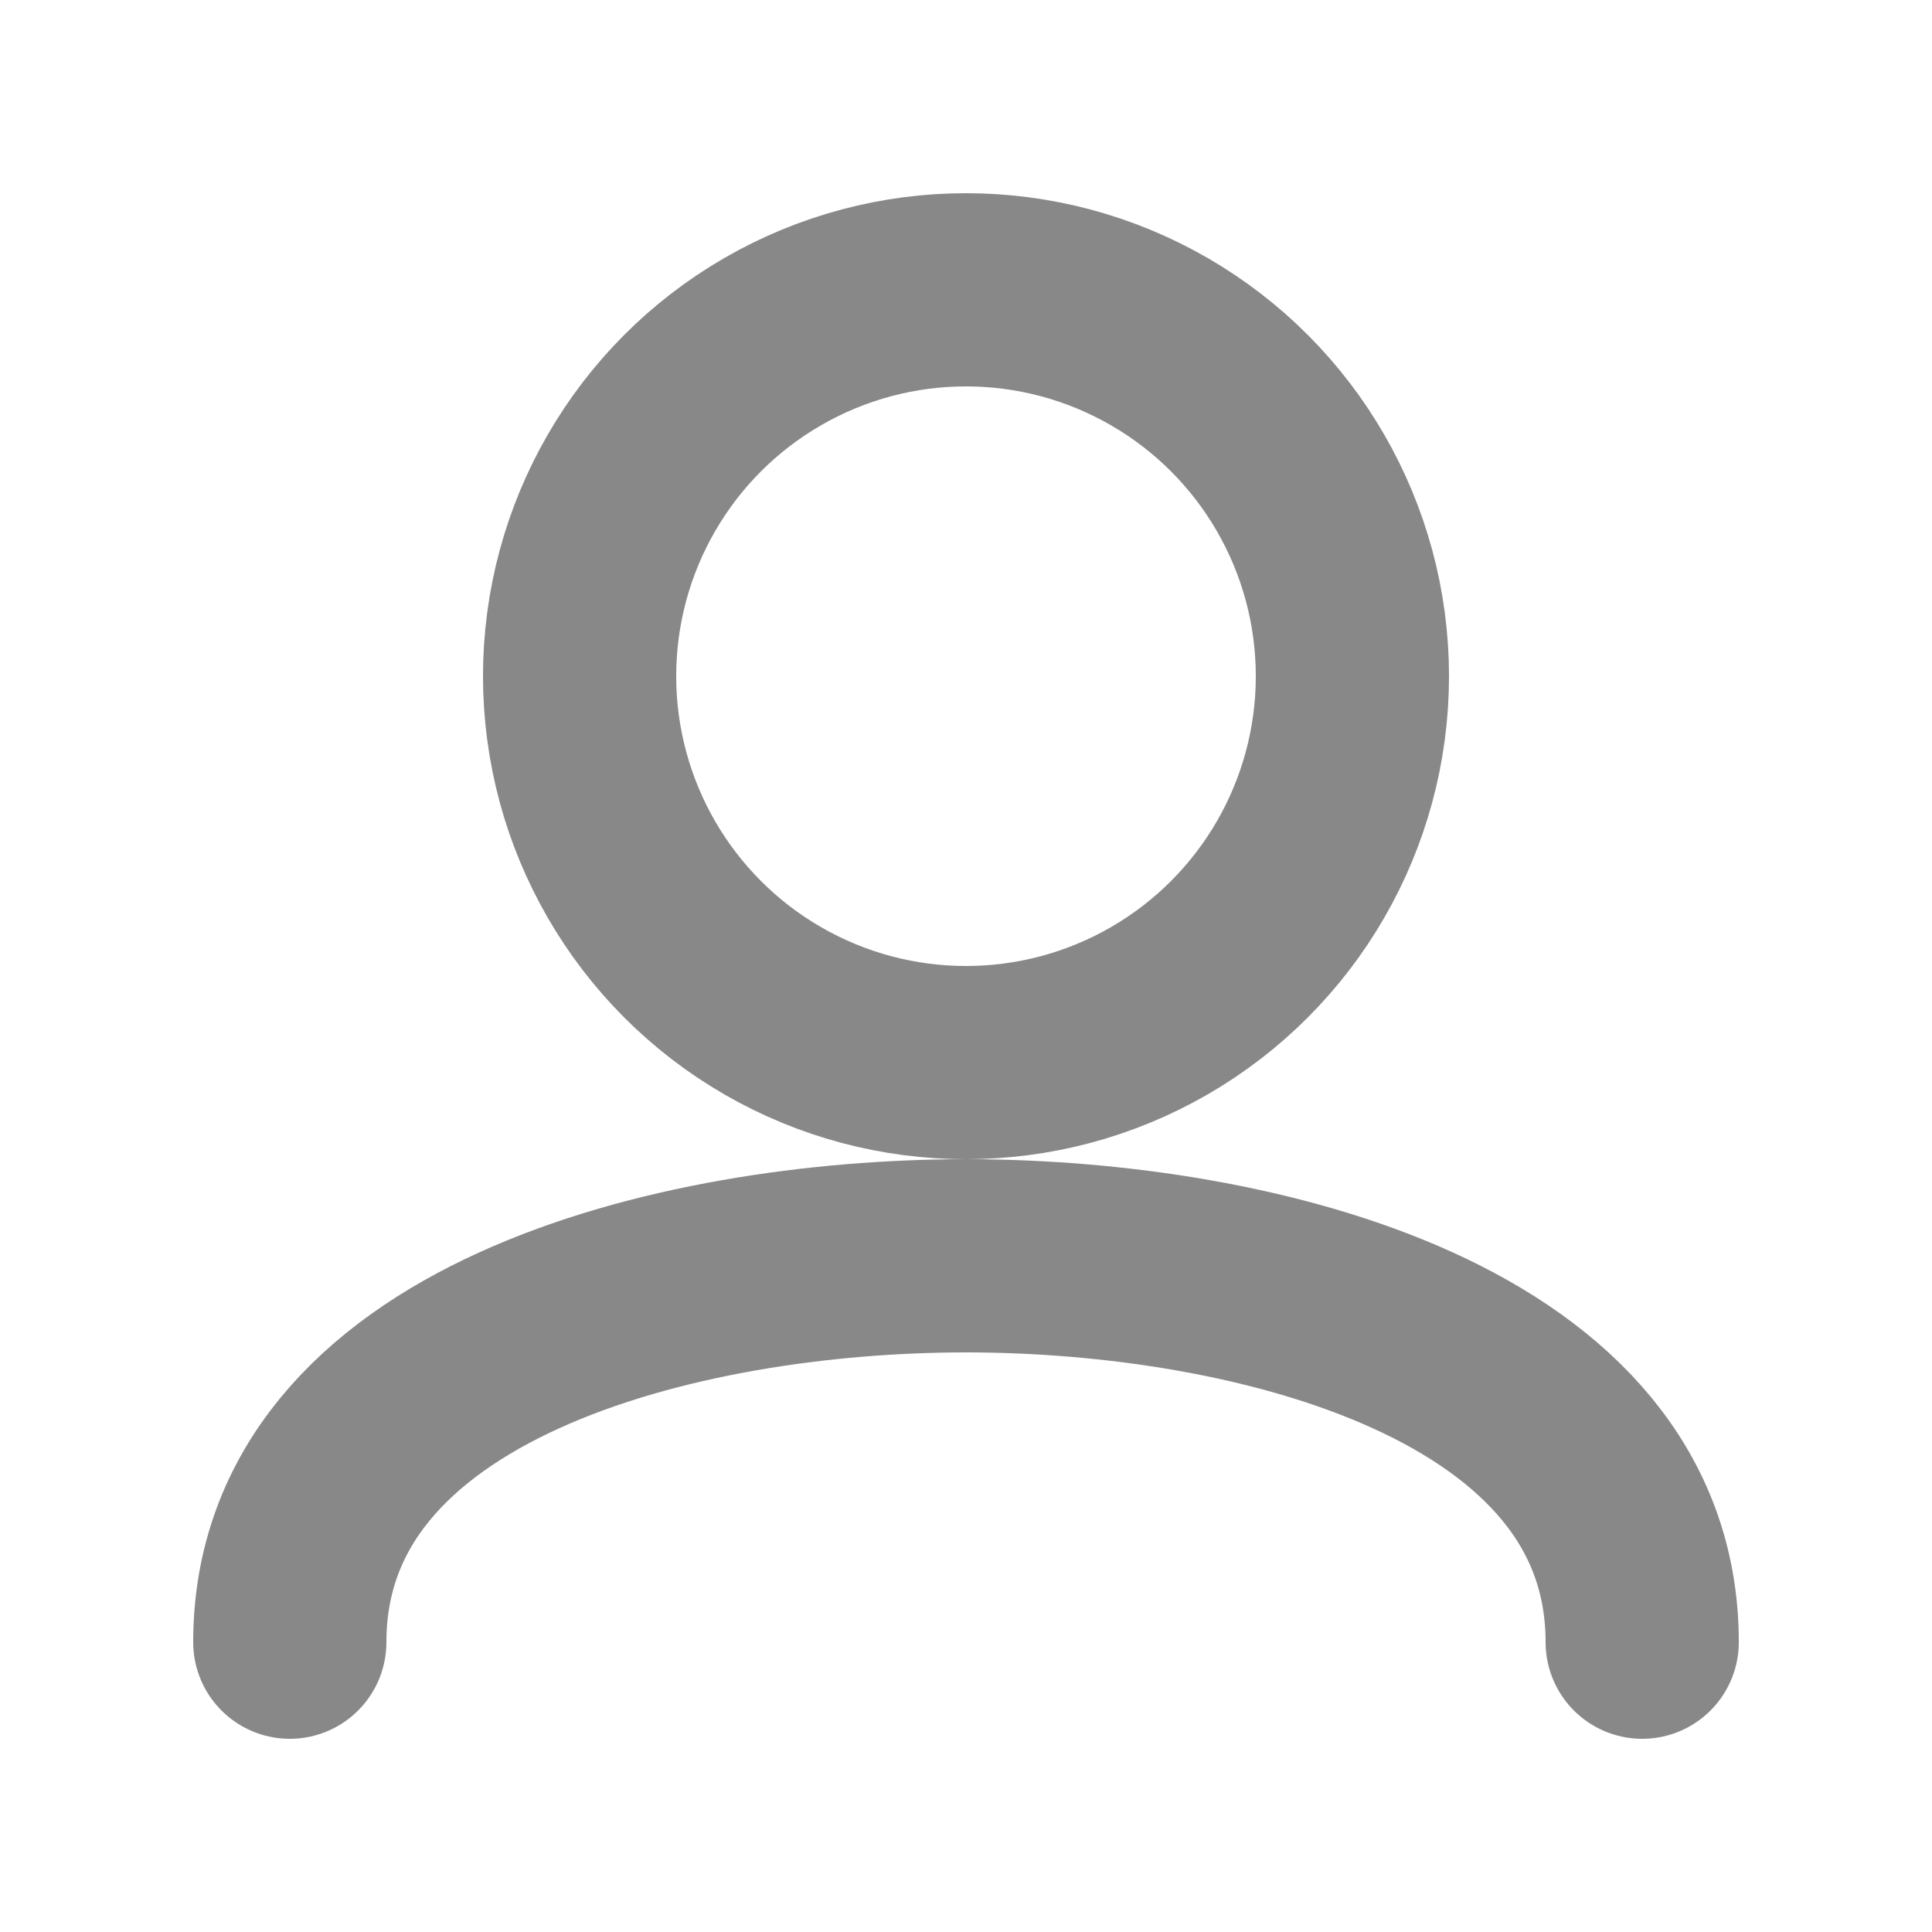 <svg width="20" height="20" viewBox="0 0 20 20" fill="none" xmlns="http://www.w3.org/2000/svg">
  <circle cx="10" cy="7" r="4" stroke="#888" stroke-width="2"/>
  <path d="M3 17C3 14 7 13 10 13C13 13 17 14 17 17" stroke="#888" stroke-width="2" stroke-linecap="round"/>
</svg>